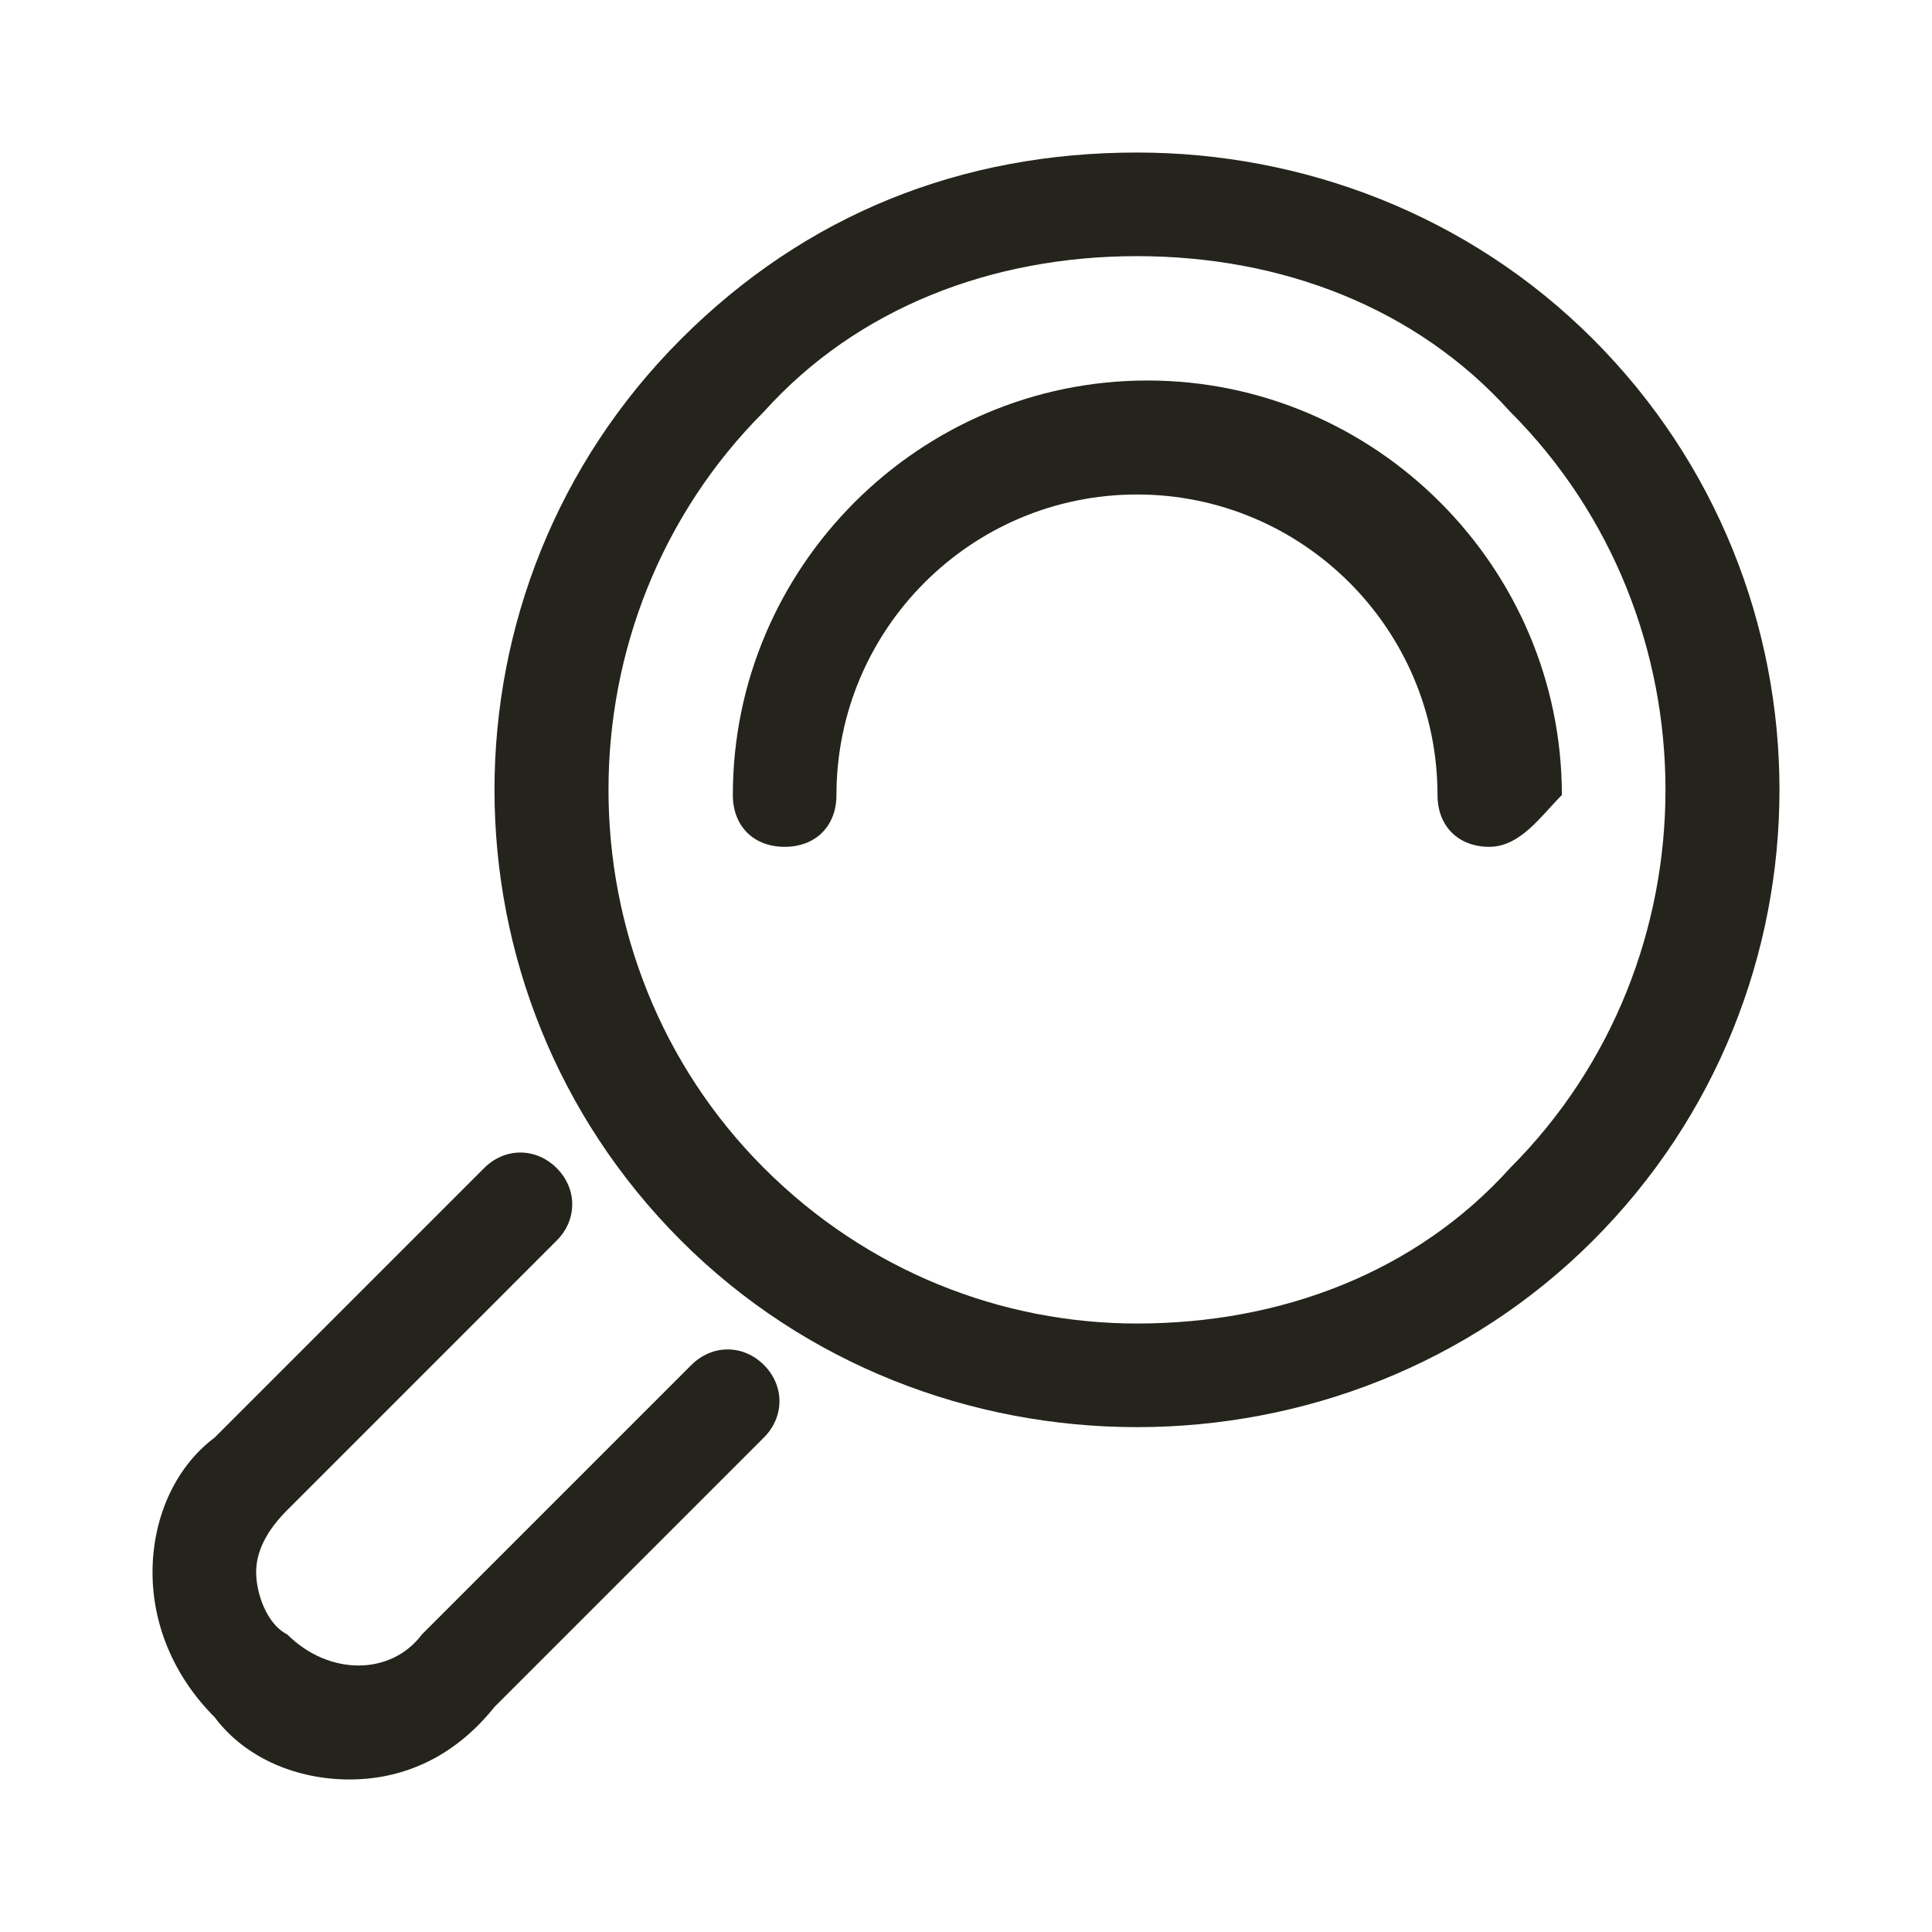 <svg width="38" height="38" viewBox="0 0 38 38" fill="none" xmlns="http://www.w3.org/2000/svg">
<g filter="url(#filter0_d)">
<path d="M22.363 28.07C19.102 28.07 15.841 26.847 13.395 24.401C8.503 19.51 8.503 11.56 13.395 6.669C15.841 4.223 18.898 3 22.363 3C25.624 3 28.886 4.223 31.331 6.669C36.223 11.56 36.223 19.51 31.331 24.401C28.886 26.847 25.624 28.07 22.363 28.07ZM22.363 5.038C19.51 5.038 16.86 6.057 15.026 8.096C10.949 12.172 10.949 18.898 15.026 22.974C17.064 25.013 19.714 26.032 22.363 26.032C25.217 26.032 27.866 25.013 29.701 22.974C33.777 18.898 33.777 12.172 29.701 8.096C27.866 6.057 25.217 5.038 22.363 5.038Z" fill="#24241C"/>
<path d="M29.293 16.656C28.681 16.656 28.274 16.248 28.274 15.637C28.274 12.376 25.624 9.726 22.363 9.726C19.102 9.726 16.452 12.376 16.452 15.637C16.452 16.248 16.044 16.656 15.433 16.656C14.821 16.656 14.414 16.248 14.414 15.637C14.414 11.153 18.082 7.484 22.567 7.484C27.051 7.484 30.72 11.153 30.72 15.637C30.312 16.045 29.904 16.656 29.293 16.656Z" fill="#24241C"/>
<path d="M6.873 35C5.853 35 4.834 34.593 4.223 33.777C3.408 32.962 3 31.943 3 30.924C3 29.905 3.408 28.886 4.223 28.274L9.522 22.975C9.93 22.567 10.541 22.567 10.949 22.975C11.357 23.382 11.357 23.994 10.949 24.401L5.65 29.701C5.242 30.108 5.038 30.516 5.038 30.924C5.038 31.331 5.242 31.943 5.65 32.147C6.465 32.962 7.688 32.962 8.299 32.147L13.599 26.847C14.006 26.44 14.618 26.44 15.025 26.847C15.433 27.255 15.433 27.866 15.025 28.274L9.726 33.573C8.911 34.593 7.892 35 6.873 35Z" fill="#24241C"/>
</g>
<defs>
<filter id="filter0_d" x="0" y="0" width="38" height="38" filterUnits="userSpaceOnUse" color-interpolation-filters="sRGB">
<feFlood flood-opacity="0" result="BackgroundImageFix"/>
<feColorMatrix in="SourceAlpha" type="matrix" values="0 0 0 0 0 0 0 0 0 0 0 0 0 0 0 0 0 0 127 0"/>
<feOffset/>
<feGaussianBlur stdDeviation="1.5"/>
<feColorMatrix type="matrix" values="0 0 0 0 0.545 0 0 0 0 0.773 0 0 0 0 0.247 0 0 0 0.5 0"/>
<feBlend mode="normal" in2="BackgroundImageFix" result="effect1_dropShadow"/>
<feBlend mode="normal" in="SourceGraphic" in2="effect1_dropShadow" result="shape"/>
</filter>
</defs>
</svg>
